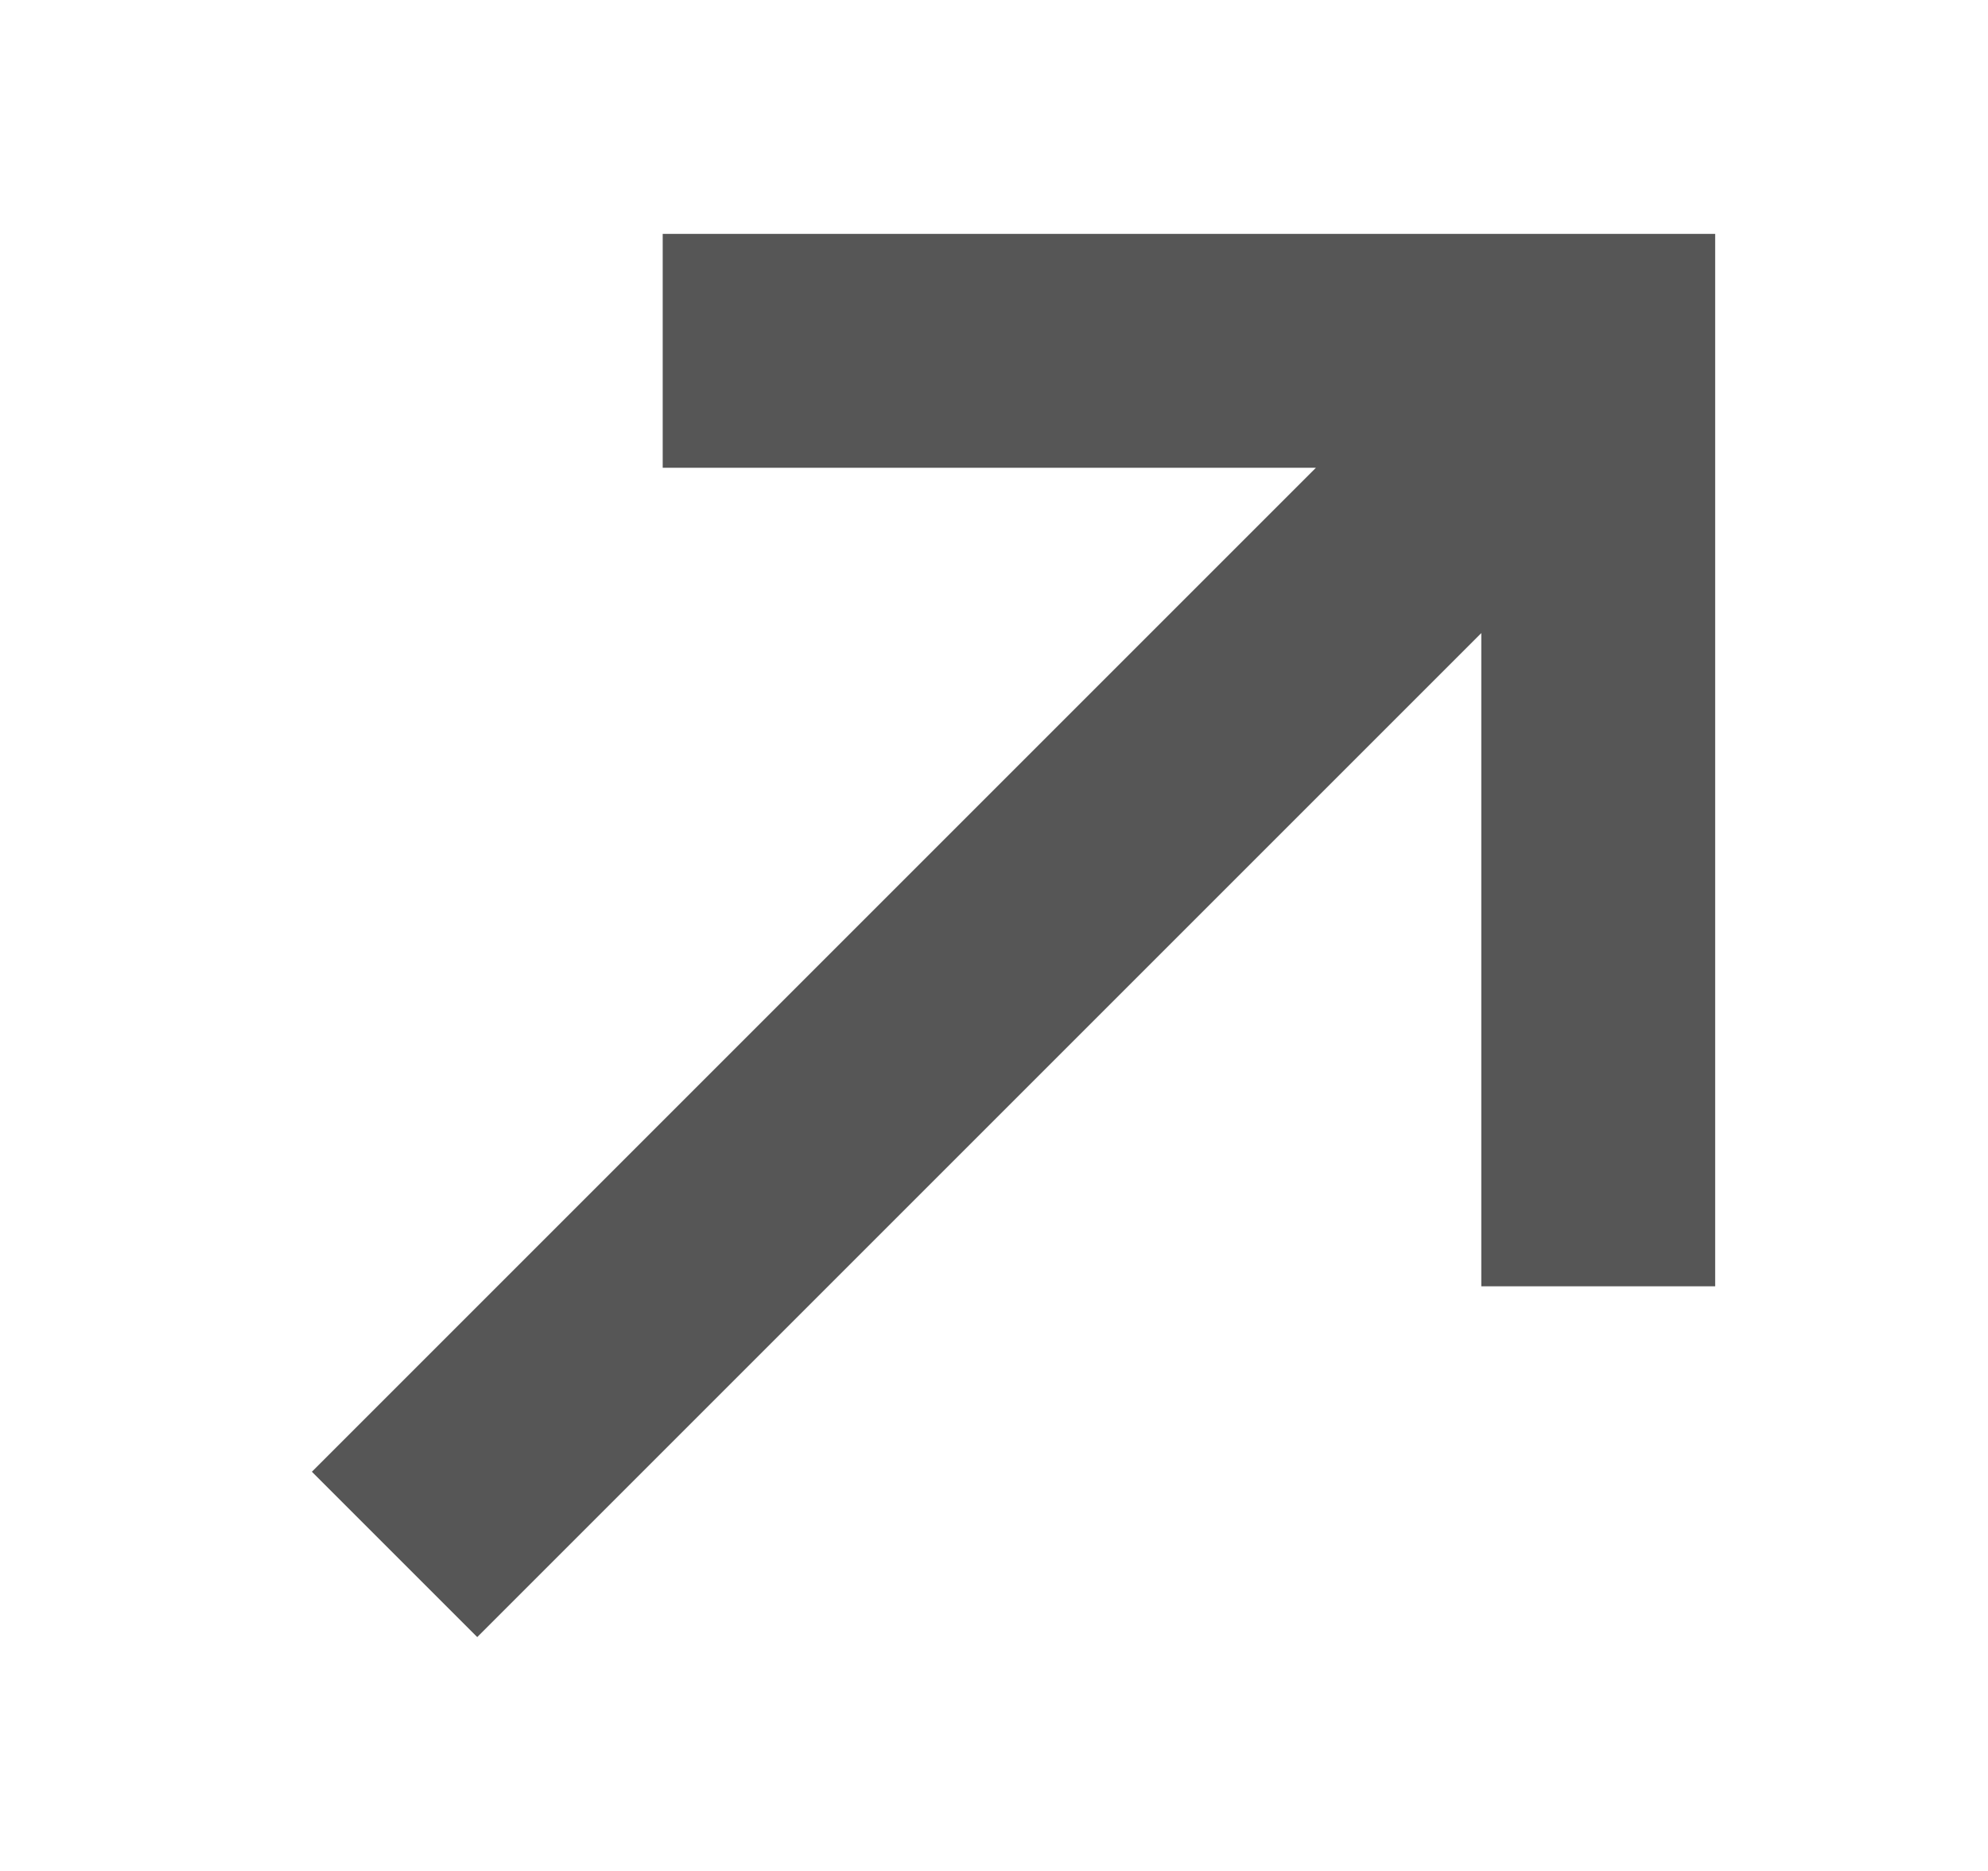 <svg width="17" height="16" viewBox="0 0 17 16" fill="none" xmlns="http://www.w3.org/2000/svg">
<path fill-rule="evenodd" clip-rule="evenodd" d="M11.253 4H5.667V2H14.667V11H12.667V5.414L4.081 14L2.667 12.586L11.253 4Z" fill="#565656"/>
</svg>
